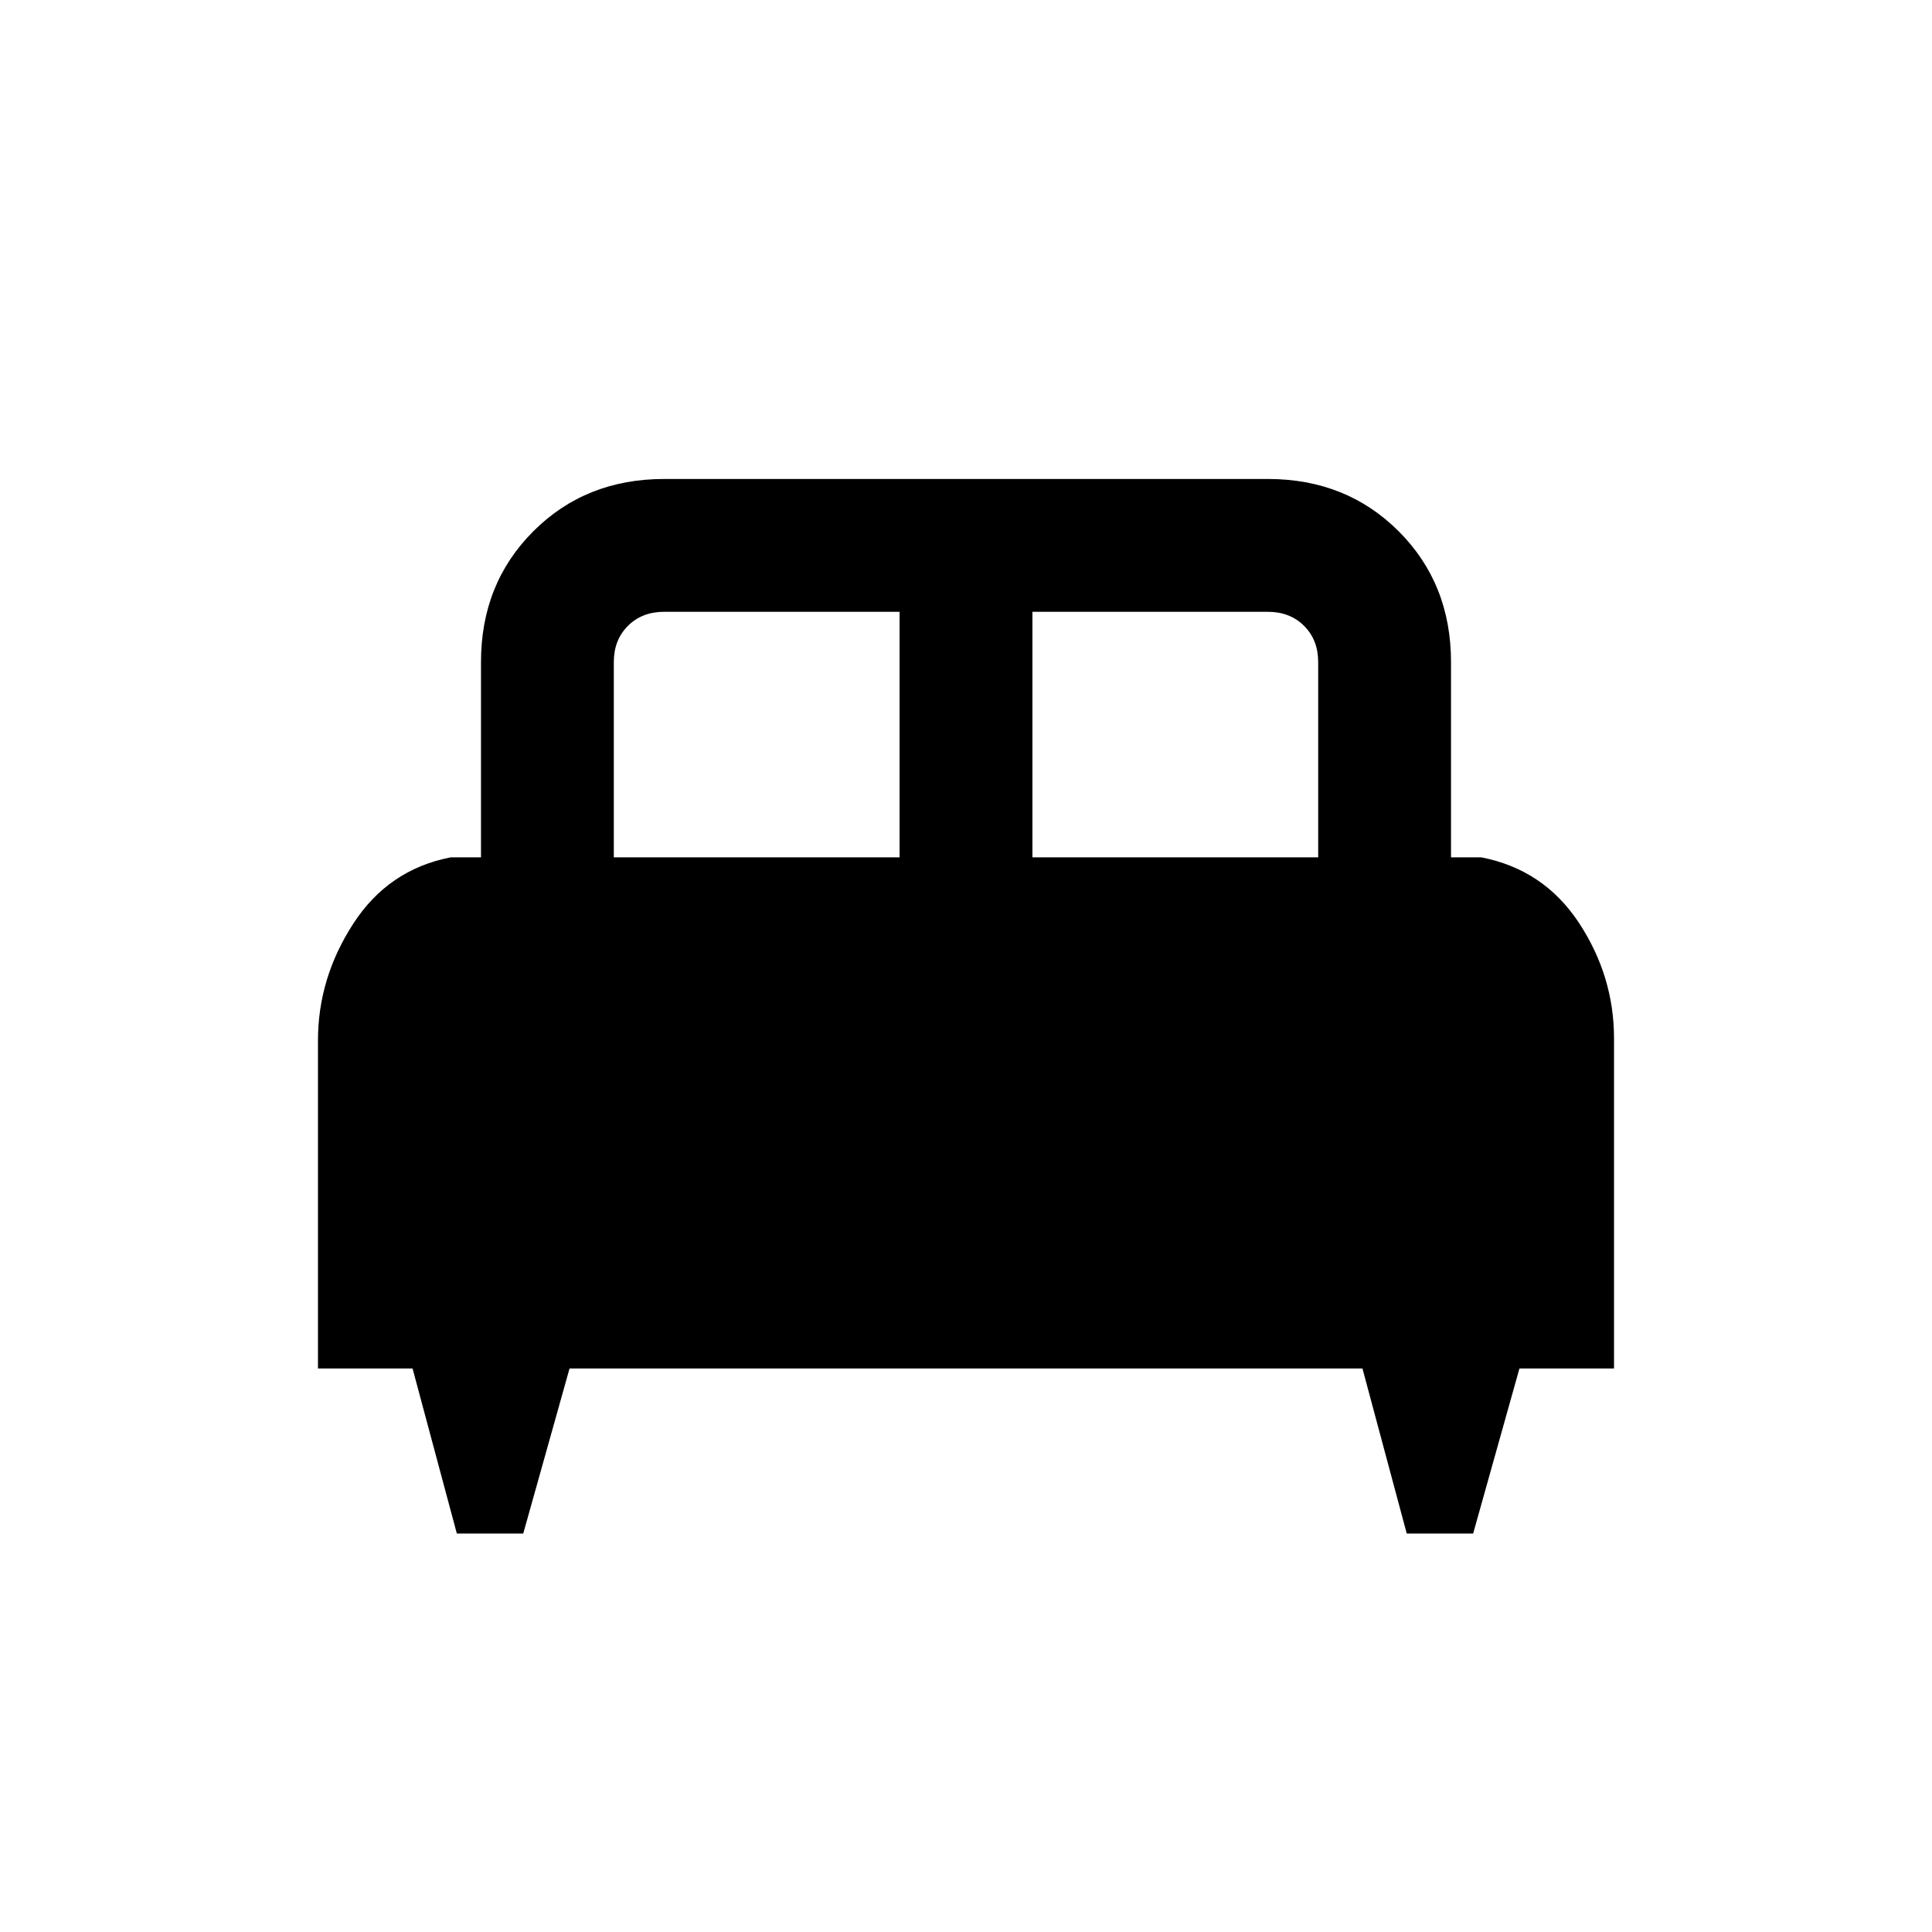 <svg xmlns="http://www.w3.org/2000/svg" height="24" width="24"><path d="M6.5 19.05H5.675L5.125 17H3.95V12.925Q3.95 12.15 4.388 11.475Q4.825 10.8 5.6 10.65H5.975V8.225Q5.975 7.25 6.625 6.6Q7.275 5.95 8.25 5.95H15.75Q16.725 5.95 17.375 6.6Q18.025 7.25 18.025 8.225V10.65H18.4Q19.175 10.8 19.613 11.462Q20.05 12.125 20.05 12.9V17H18.875L18.3 19.05H17.475L16.925 17H7.075ZM12.825 10.65H16.375V8.225Q16.375 7.95 16.2 7.775Q16.025 7.6 15.75 7.6H12.825ZM7.625 10.65H11.175V7.6H8.25Q7.975 7.6 7.8 7.775Q7.625 7.95 7.625 8.225Z"/></svg>